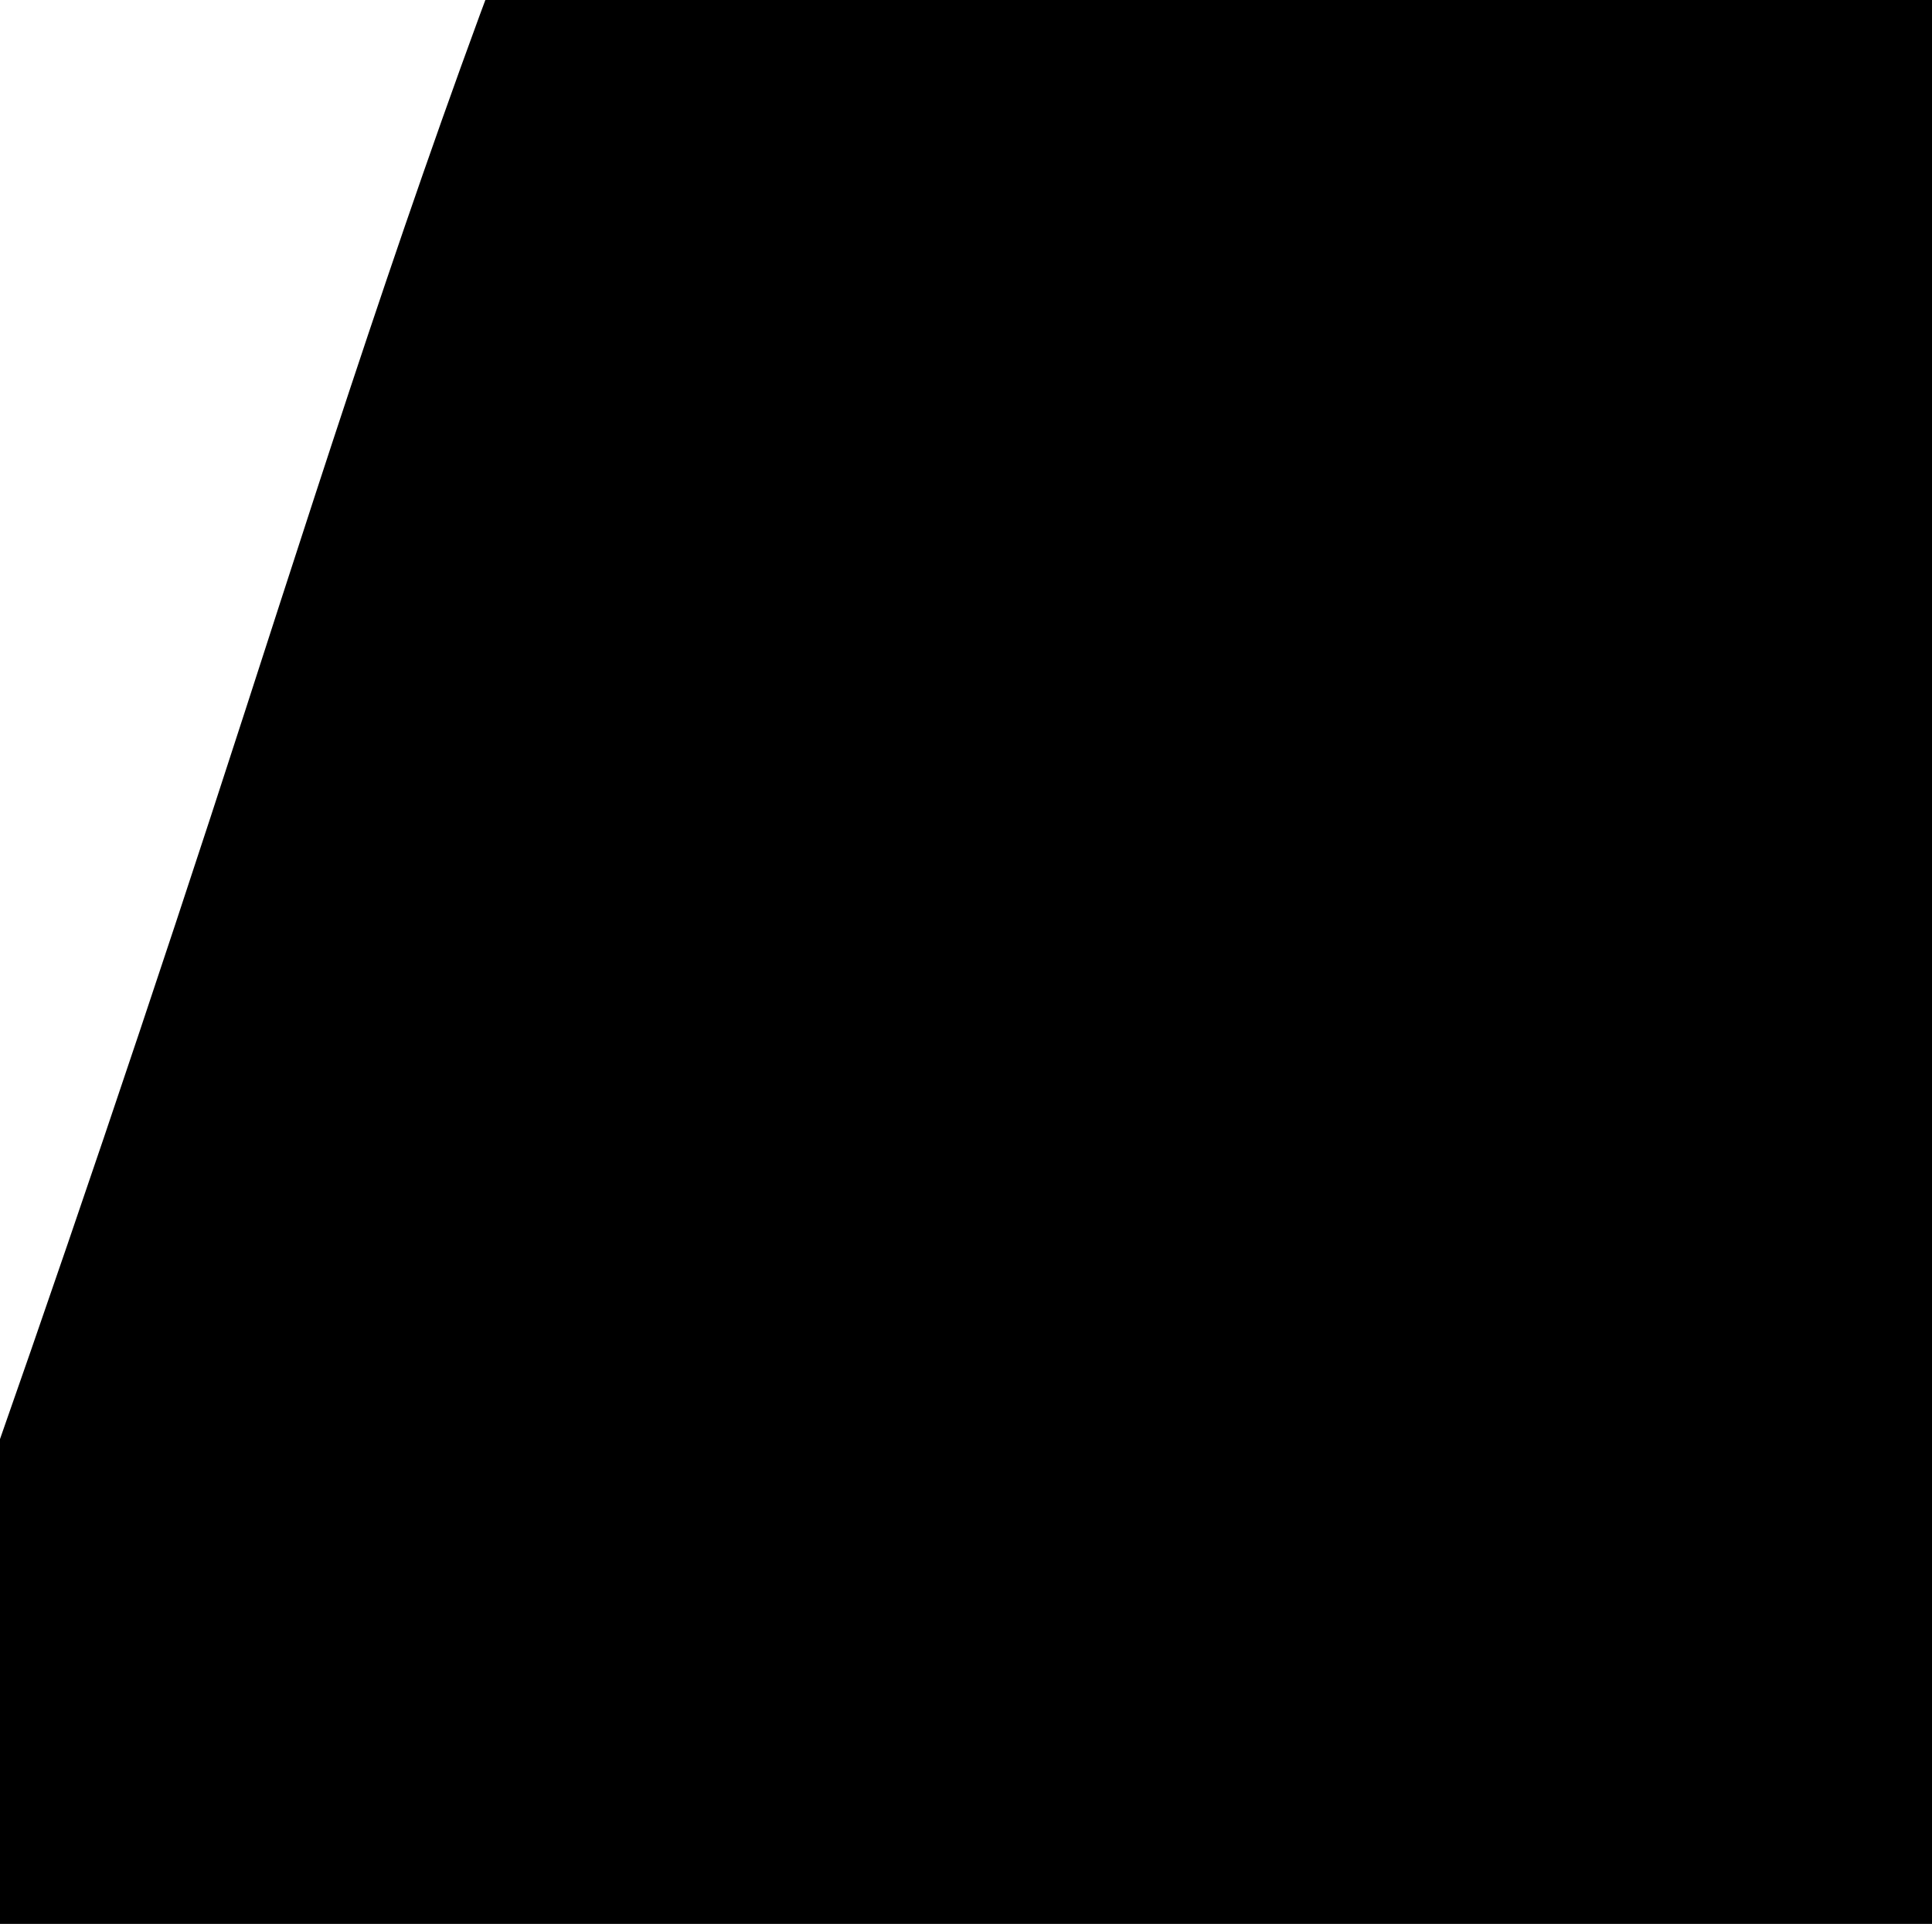 <?xml version="1.0" encoding="UTF-8" standalone="no"?>
<!-- Created with Inkscape (http://www.inkscape.org/) -->

<svg
   xmlns:dc="http://purl.org/dc/elements/1.1/"
   xmlns:cc="http://creativecommons.org/ns#"
   xmlns:rdf="http://www.w3.org/1999/02/22-rdf-syntax-ns#"
   xmlns:svg="http://www.w3.org/2000/svg"
   xmlns="http://www.w3.org/2000/svg"
   xmlns:sodipodi="http://sodipodi.sourceforge.net/DTD/sodipodi-0.dtd"
   xmlns:inkscape="http://www.inkscape.org/namespaces/inkscape"
   width="525.646"
   height="523.516"
   id="svg7608"
   version="1.1"
   inkscape:version="0.48+devel r"
   viewBox="0 0 525.646 523.516"
   sodipodi:docname="connect_1.svg">
  <defs
     id="defs7610">
    <clipPath
       id="clipPath5850"
       clipPathUnits="userSpaceOnUse">
      <path
         inkscape:connector-curvature="0"
         id="path5852"
         d="M 0,0 L 620,0 L 620,610 L 0,610 L 0,0 Z" />
    </clipPath>
  </defs>
  <sodipodi:namedview
     id="base"
     pagecolor="#ffffff"
     bordercolor="#666666"
     borderopacity="1.0"
     inkscape:pageopacity="0.0"
     inkscape:pageshadow="2"
     inkscape:zoom="0.35"
     inkscape:cx="313.49194"
     inkscape:cy="34.088598"
     inkscape:document-units="px"
     inkscape:current-layer="layer1"
     showgrid="false"
     fit-margin-top="0"
     fit-margin-left="0"
     fit-margin-right="0"
     fit-margin-bottom="0"
     inkscape:window-width="2560"
     inkscape:window-height="1378"
     inkscape:window-x="0"
     inkscape:window-y="27"
     inkscape:window-maximized="1" />
  <g
     inkscape:label="Layer 1"
     inkscape:groupmode="layer"
     id="layer1"
     transform="translate(-100.034,-73.746)">
    <g
       id="g7618"
       transform="matrix(1,0,0,-1,-3633.121,8043.974)">
      <path
         id="path7620"
         d="M 3107.33,5973 L 3635.33,7315 C 3695.203,7467.177 3749.593,7621.44 3799.928,7777.032 C 3850.263,7932.624 3900.34,8090.802 3989.33,8228 C 4070.302,8352.838 4183.526,8456.439 4314.649,8526.78 C 4445.772,8597.121 4594.49,8634.134 4743.289,8634.303 C 5040.885,8634.643 5333.264,8481.379 5507.331,8239.999 C 5607.762,8100.73 5669.988,7937.801 5722.196,7774.227 C 5774.404,7610.653 5819.294,7444.847 5867.331,7279.999 L 6284.331,5848.999 Z"
         inkscape:connector-curvature="0"
         style="fill:currentColor" />
    </g>
  </g>
</svg>
